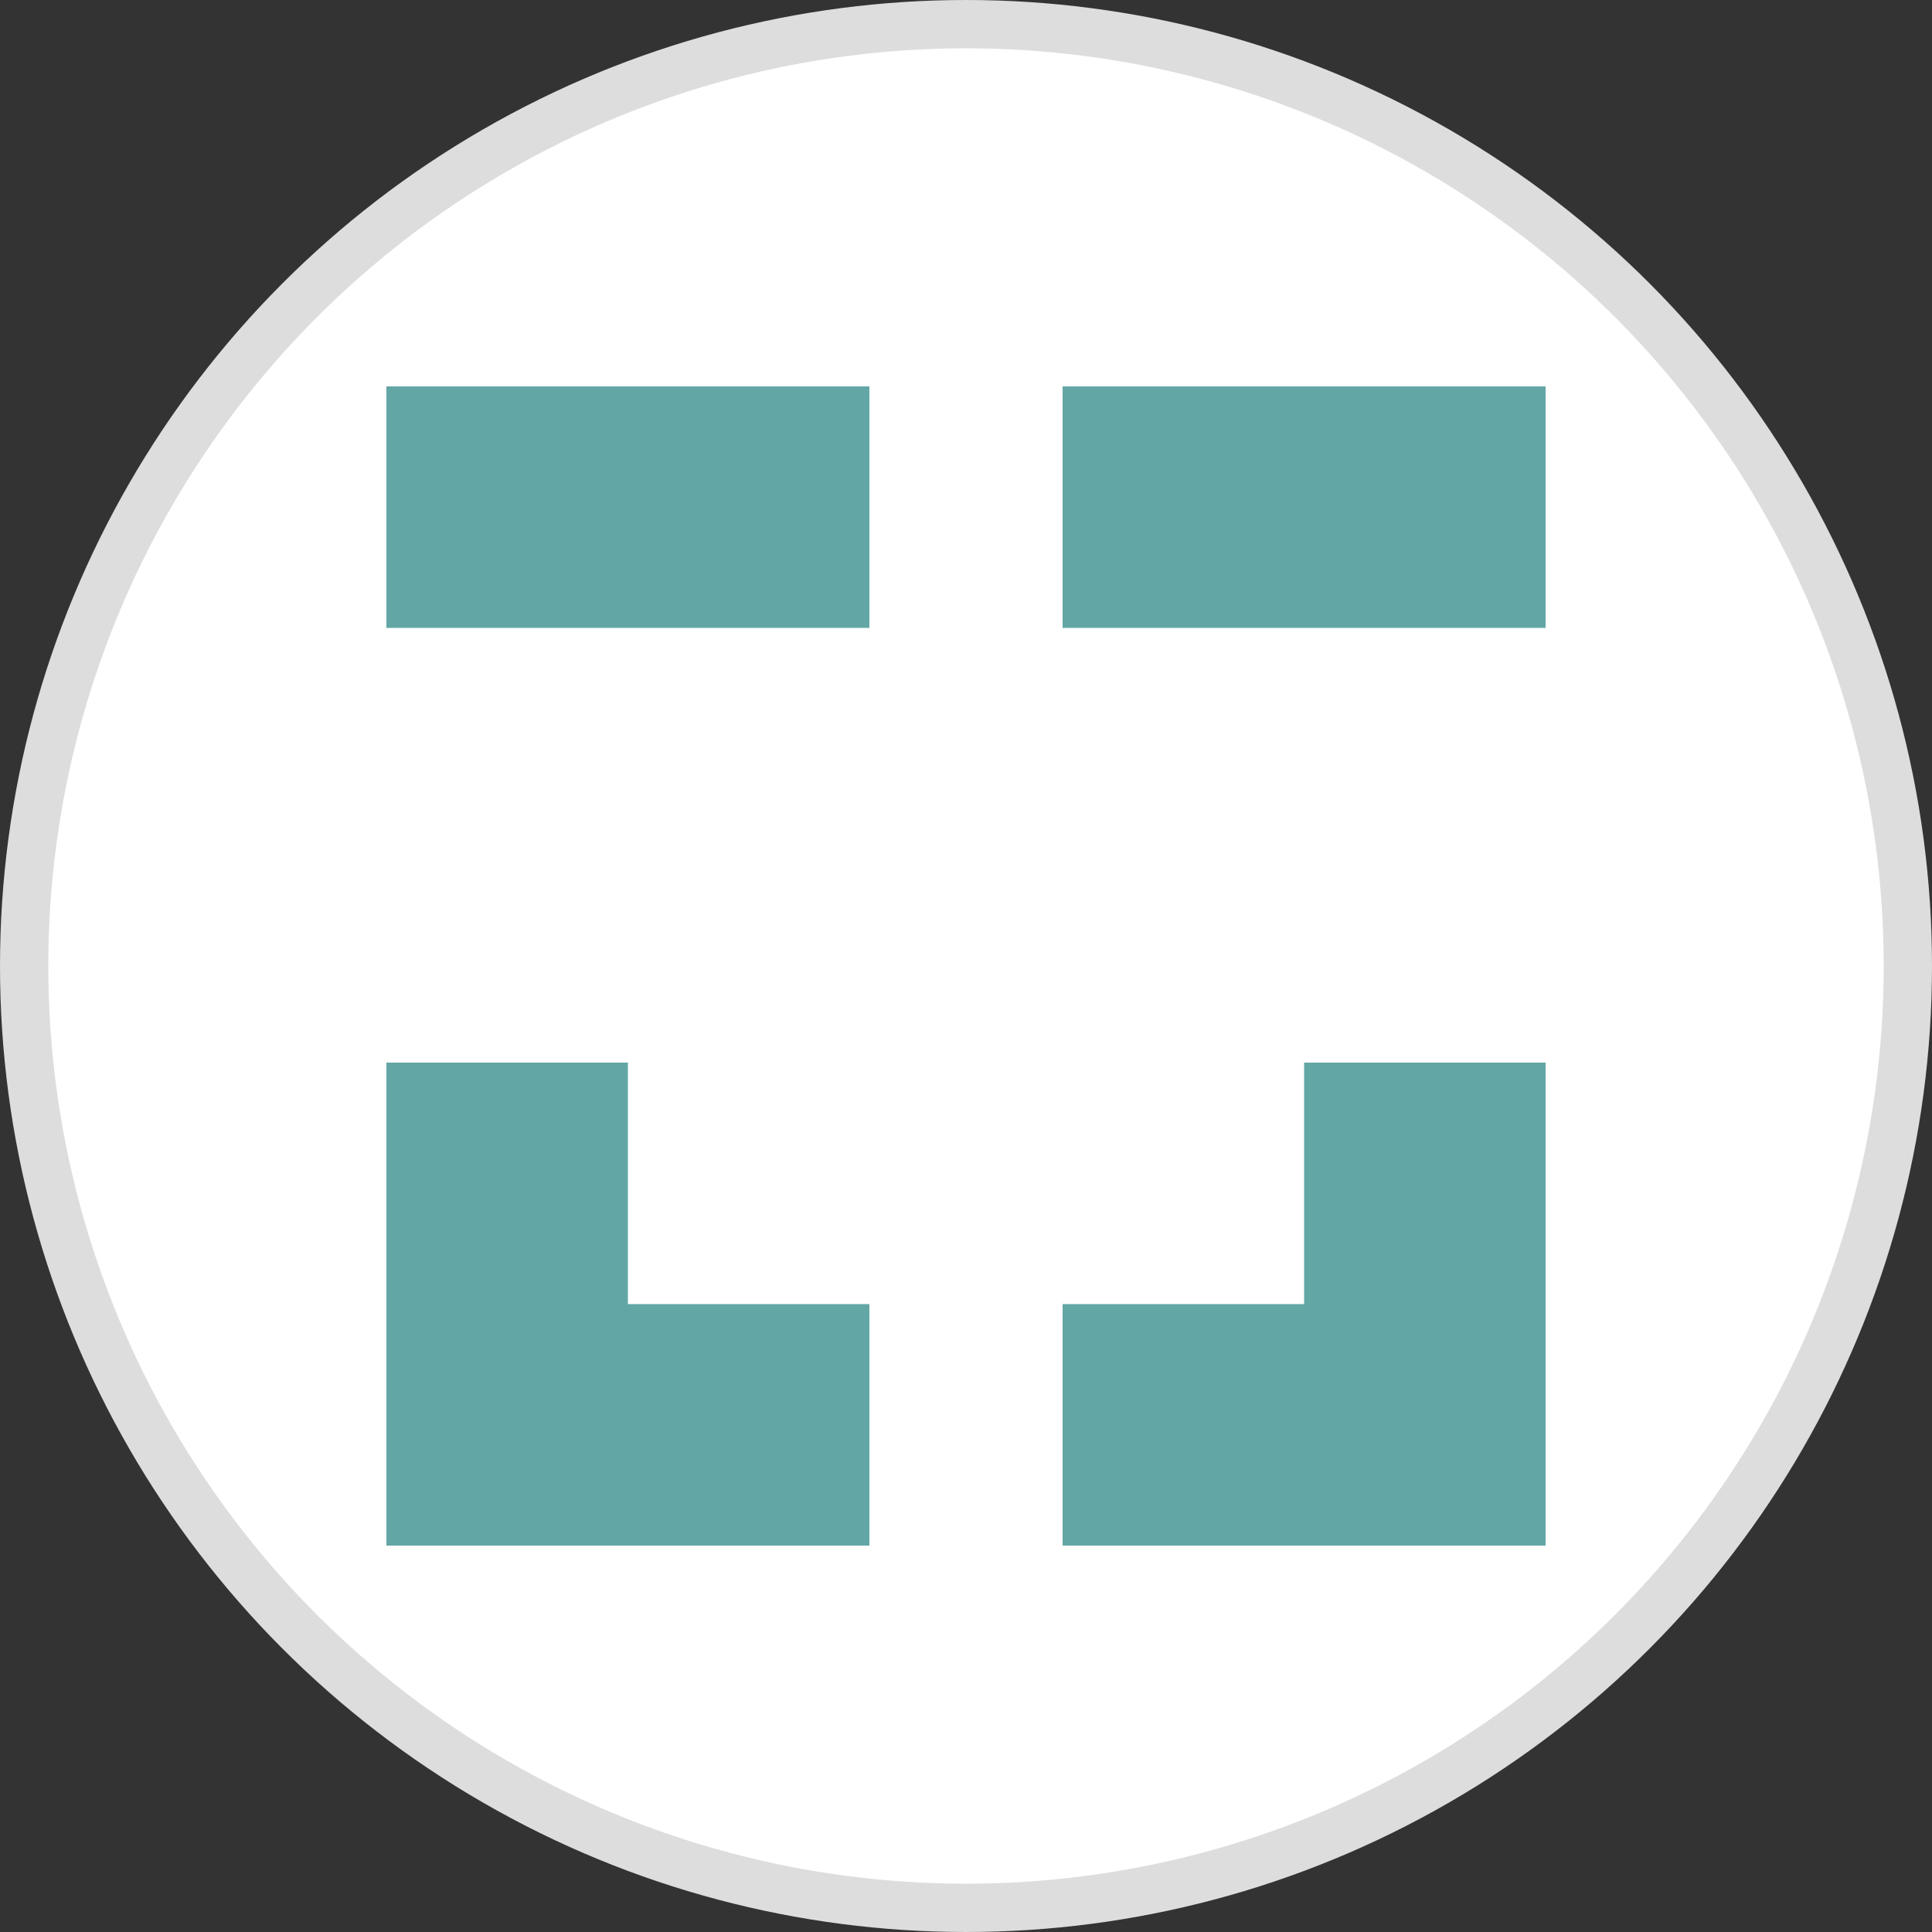 <?xml version="1.0" encoding="UTF-8"?>
<svg width="40px" height="40px" viewBox="0 0 40 40" version="1.1" xmlns="http://www.w3.org/2000/svg" xmlns:xlink="http://www.w3.org/1999/xlink">
    <rect x="0" y="0" width="40" height="40" fill="#333333" stroke="none"/>
    <title>Icons/Tokens/xDai_light</title>
    <g id="Icons/Tokens/xDai_light" stroke="none" stroke-width="1" fill="none" fill-rule="evenodd">
        <g id="Group">
            <circle id="Oval" stroke="#DDDDDD" fill="#FFFFFF" cx="20" cy="20" r="19.5"></circle>
            <path d="M18,8 L8,8 L8,13 L18,13 L18,8 Z M32,8 L22,8 L22,13 L32,13 L32,8 Z M22,27 L27,27 L27,22 L32,22 L32,27 L32,32 L27,32 L22,32 L22,27 Z M18,27 L13,27 L13,22 L8,22 L8,27 L8,32 L13,32 L18,32 L18,27 Z" id="Shape" fill="#62A7A5"></path>
        </g>
    </g>
</svg>
